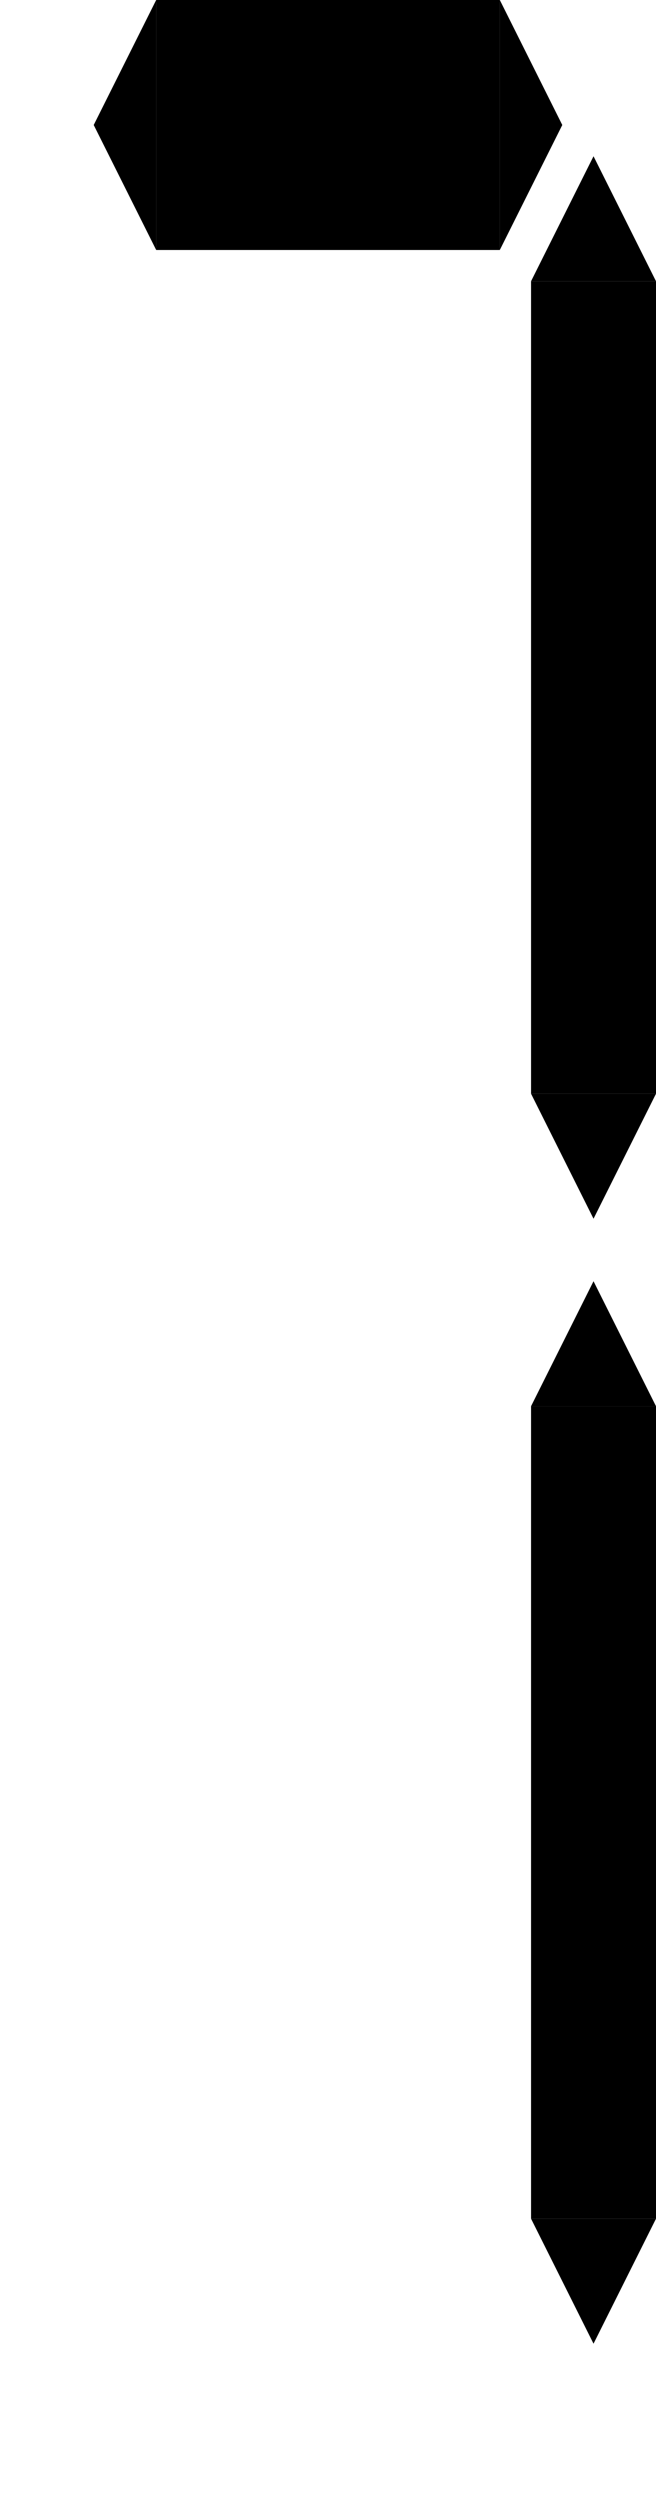 <?xml version="1.0" encoding="UTF-8" standalone="no"?>
<!DOCTYPE svg PUBLIC "-//W3C//DTD SVG 1.1//EN" "http://www.w3.org/Graphics/SVG/1.1/DTD/svg11.dtd">
<svg version="1.1" xmlns="http://www.w3.org/2000/svg" xmlns:xlink="http://www.w3.org/1999/xlink" preserveAspectRatio="xMidYMid meet" viewBox="0 0 105 400" width="105" height="400"><defs><path d="M80 40L25 40L25 0L80 0L80 40Z" id="b877rcfDe"></path><path d="M80 20L80 0L85 10L90 20L85 30L80 40L80 20Z" id="a87wmqNZF"></path><path d="M25 20L25 40L20 30L15 20L20 10L25 0L25 20Z" id="cAdF5rNqe"></path><path d="M95 45L105 45L100 35L95 25L90 35L85 45L95 45Z" id="gkFcODQLR"></path><path d="M105 175L85 175L85 45L105 45L105 175Z" id="g59X8Uma7x"></path><path d="M95 175L85 175L90 185L95 195L100 185L105 175L95 175Z" id="caZwDk3a2"></path><path d="M95 225L105 225L100 215L95 205L90 215L85 225L95 225Z" id="a3jP0hVSsL"></path><path d="M105 355L85 355L85 225L105 225L105 355Z" id="a1A5Q6dRxr"></path><path d="M95 355L85 355L90 365L95 375L100 365L105 355L95 355Z" id="e3OMUGBSe"></path></defs><g><g><g><use xlink:href="#b877rcfDe" opacity="1" fill="#000000" fill-opacity="1"></use><g><use xlink:href="#b877rcfDe" opacity="1" fill-opacity="0" stroke="#000000" stroke-width="1" stroke-opacity="0"></use></g></g><g><use xlink:href="#a87wmqNZF" opacity="1" fill="#000000" fill-opacity="1"></use><g><use xlink:href="#a87wmqNZF" opacity="1" fill-opacity="0" stroke="#000000" stroke-width="1" stroke-opacity="0"></use></g></g><g><use xlink:href="#cAdF5rNqe" opacity="1" fill="#000000" fill-opacity="1"></use><g><use xlink:href="#cAdF5rNqe" opacity="1" fill-opacity="0" stroke="#000000" stroke-width="1" stroke-opacity="0"></use></g></g><g><use xlink:href="#gkFcODQLR" opacity="1" fill="#000000" fill-opacity="1"></use><g><use xlink:href="#gkFcODQLR" opacity="1" fill-opacity="0" stroke="#000000" stroke-width="1" stroke-opacity="0"></use></g></g><g><use xlink:href="#g59X8Uma7x" opacity="1" fill="#000000" fill-opacity="1"></use><g><use xlink:href="#g59X8Uma7x" opacity="1" fill-opacity="0" stroke="#000000" stroke-width="1" stroke-opacity="0"></use></g></g><g><use xlink:href="#caZwDk3a2" opacity="1" fill="#000000" fill-opacity="1"></use><g><use xlink:href="#caZwDk3a2" opacity="1" fill-opacity="0" stroke="#000000" stroke-width="1" stroke-opacity="0"></use></g></g><g><use xlink:href="#a3jP0hVSsL" opacity="1" fill="#000000" fill-opacity="1"></use><g><use xlink:href="#a3jP0hVSsL" opacity="1" fill-opacity="0" stroke="#000000" stroke-width="1" stroke-opacity="0"></use></g></g><g><use xlink:href="#a1A5Q6dRxr" opacity="1" fill="#000000" fill-opacity="1"></use><g><use xlink:href="#a1A5Q6dRxr" opacity="1" fill-opacity="0" stroke="#000000" stroke-width="1" stroke-opacity="0"></use></g></g><g><use xlink:href="#e3OMUGBSe" opacity="1" fill="#000000" fill-opacity="1"></use><g><use xlink:href="#e3OMUGBSe" opacity="1" fill-opacity="0" stroke="#000000" stroke-width="1" stroke-opacity="0"></use></g></g></g></g></svg>